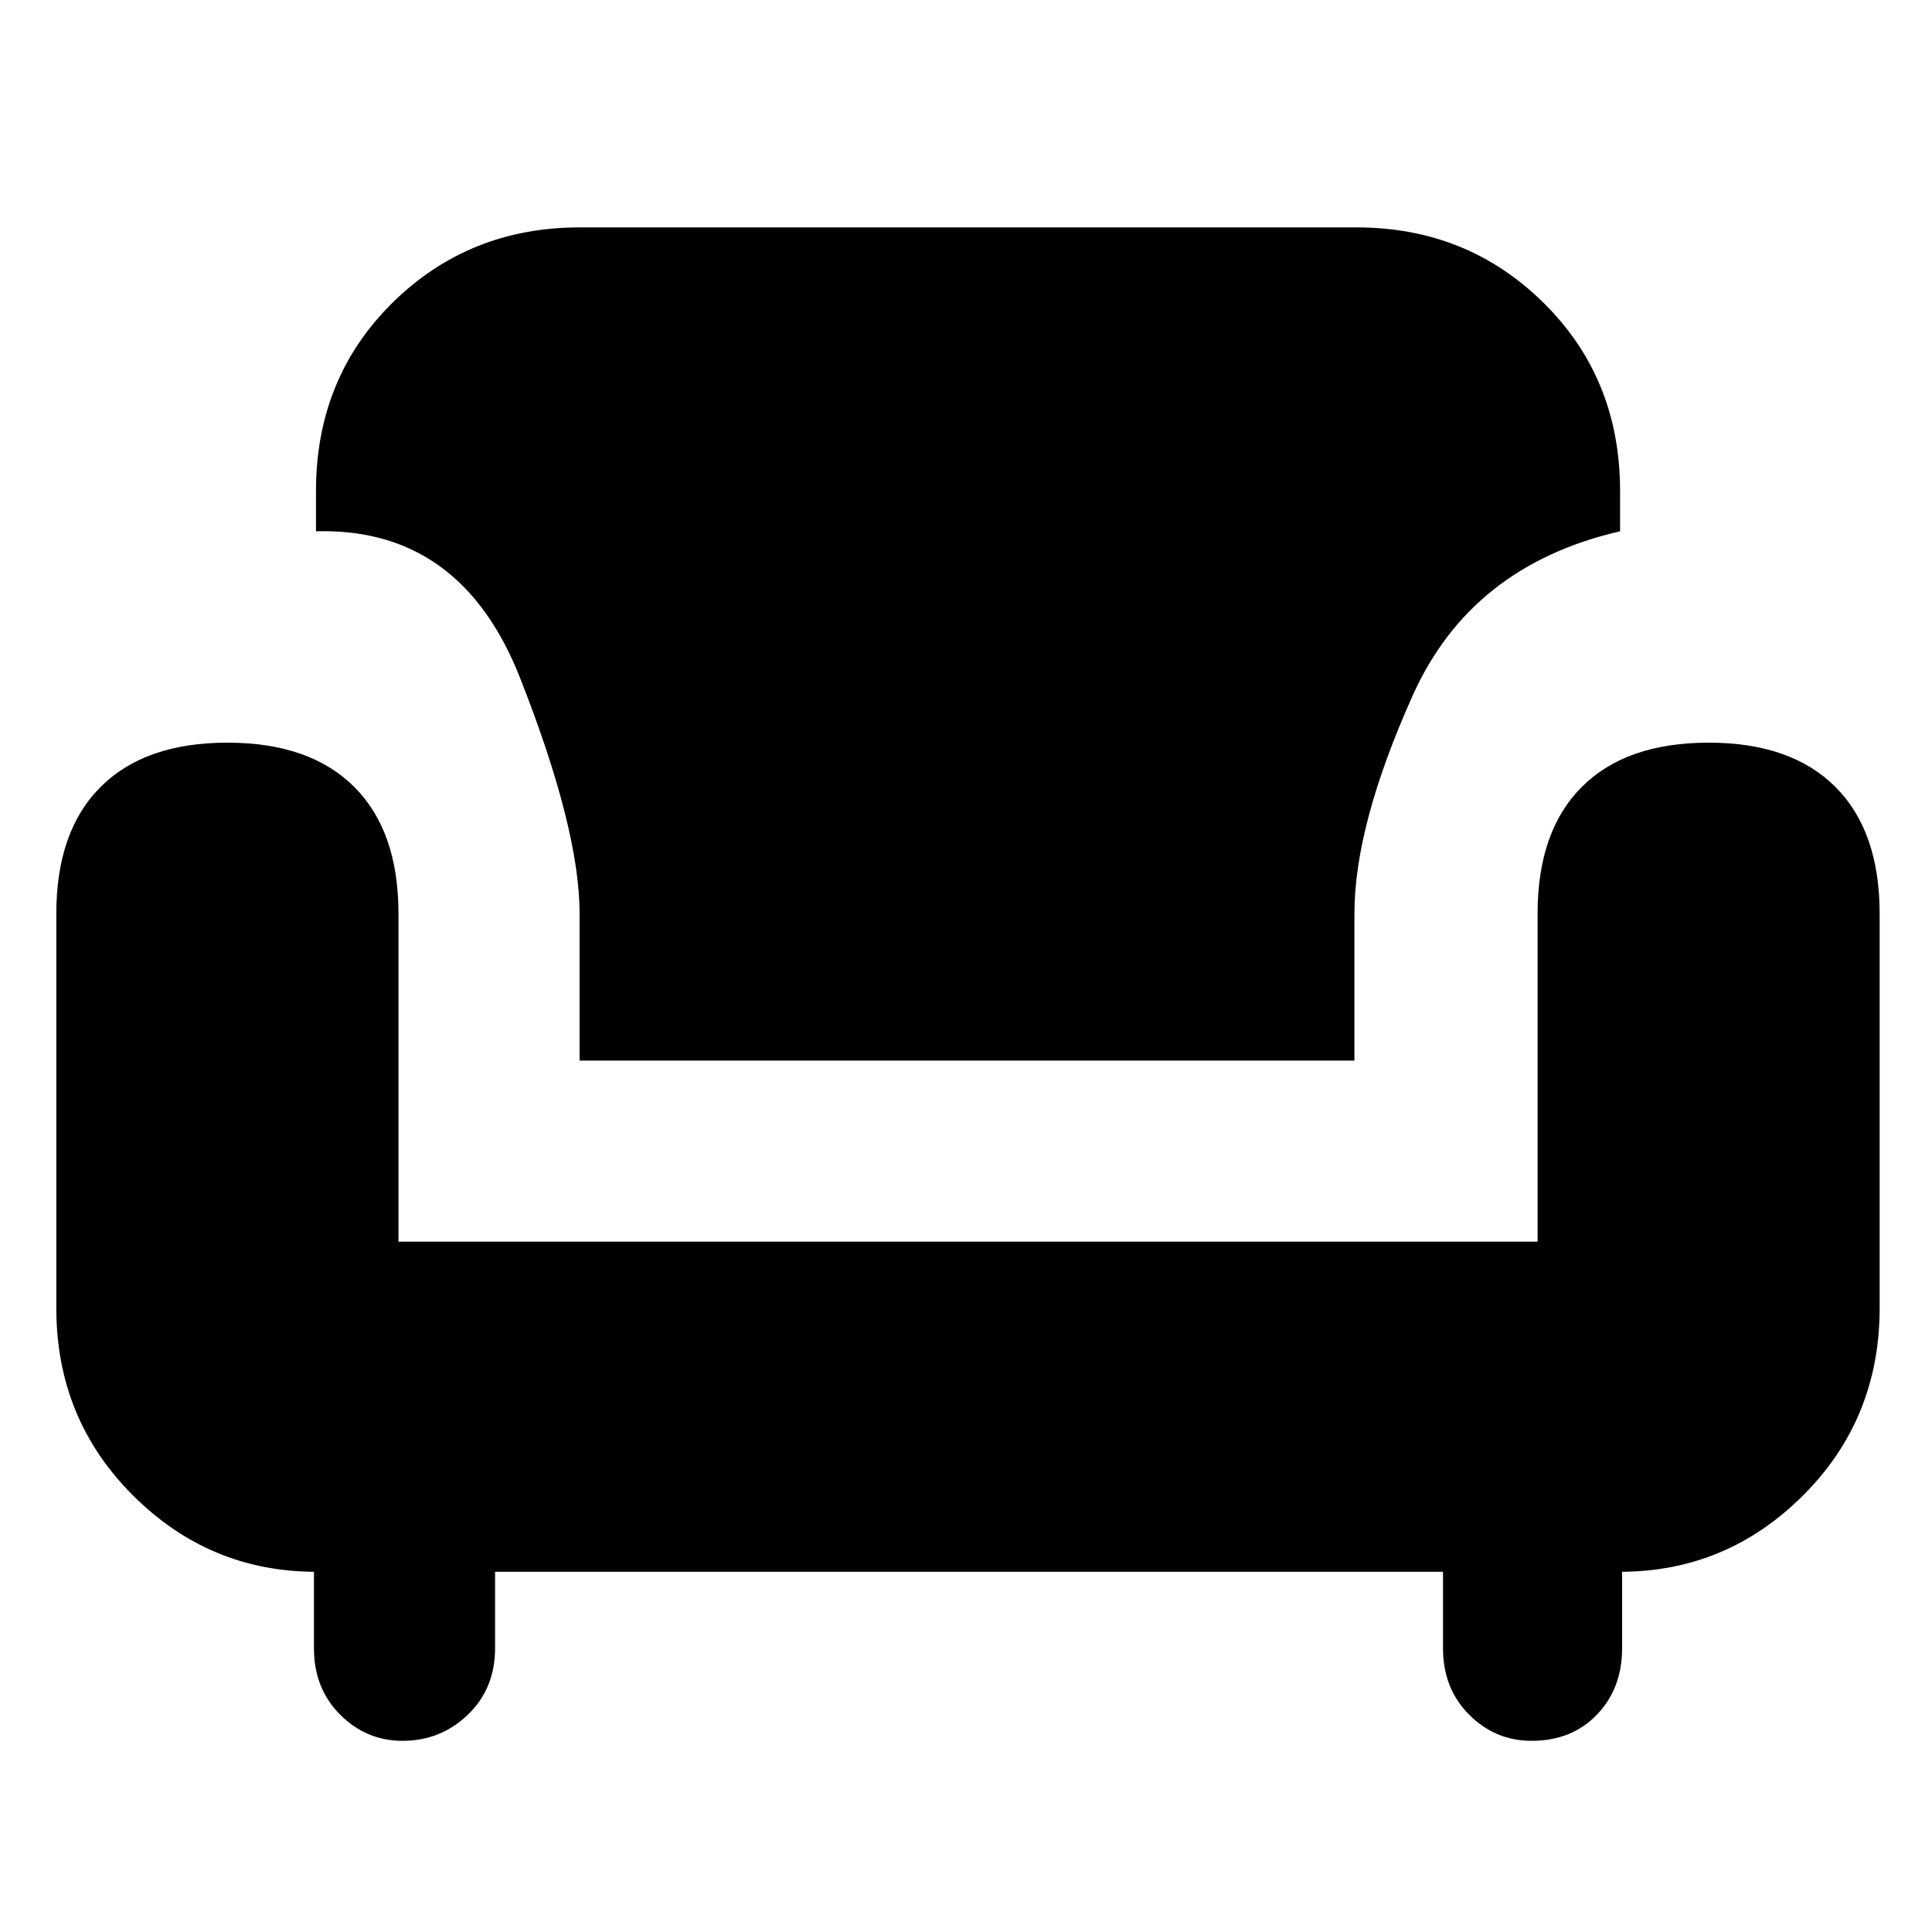 <svg xmlns="http://www.w3.org/2000/svg" height="20" width="20"><path d="M6 10.979V9.458q0-.875-.615-2.437Q4.771 5.458 3.271 5.5v-.417q0-1.166.791-1.948.792-.781 1.938-.781h8.042q1.146 0 1.937.781.792.782.792 1.948V5.5q-1.542.354-2.146 1.698-.604 1.344-.604 2.26v1.521Zm-1.833 7.042q-.375 0-.646-.271t-.271-.688v-.791h.021q-1.104 0-1.896-.792-.792-.791-.792-1.937V9.458q0-.854.459-1.312.458-.458 1.312-.458.854 0 1.313.458.458.458.458 1.312v3.396h11.792V9.458q0-.854.458-1.312.458-.458 1.313-.458.854 0 1.312.458.458.458.458 1.312v4.084q0 1.146-.791 1.937-.792.792-1.896.792h.021v.791q0 .417-.261.688-.26.271-.677.271-.375 0-.646-.271-.27-.271-.27-.688v-.791H5.125v.791q0 .417-.281.688-.282.271-.677.271Z"/></svg>